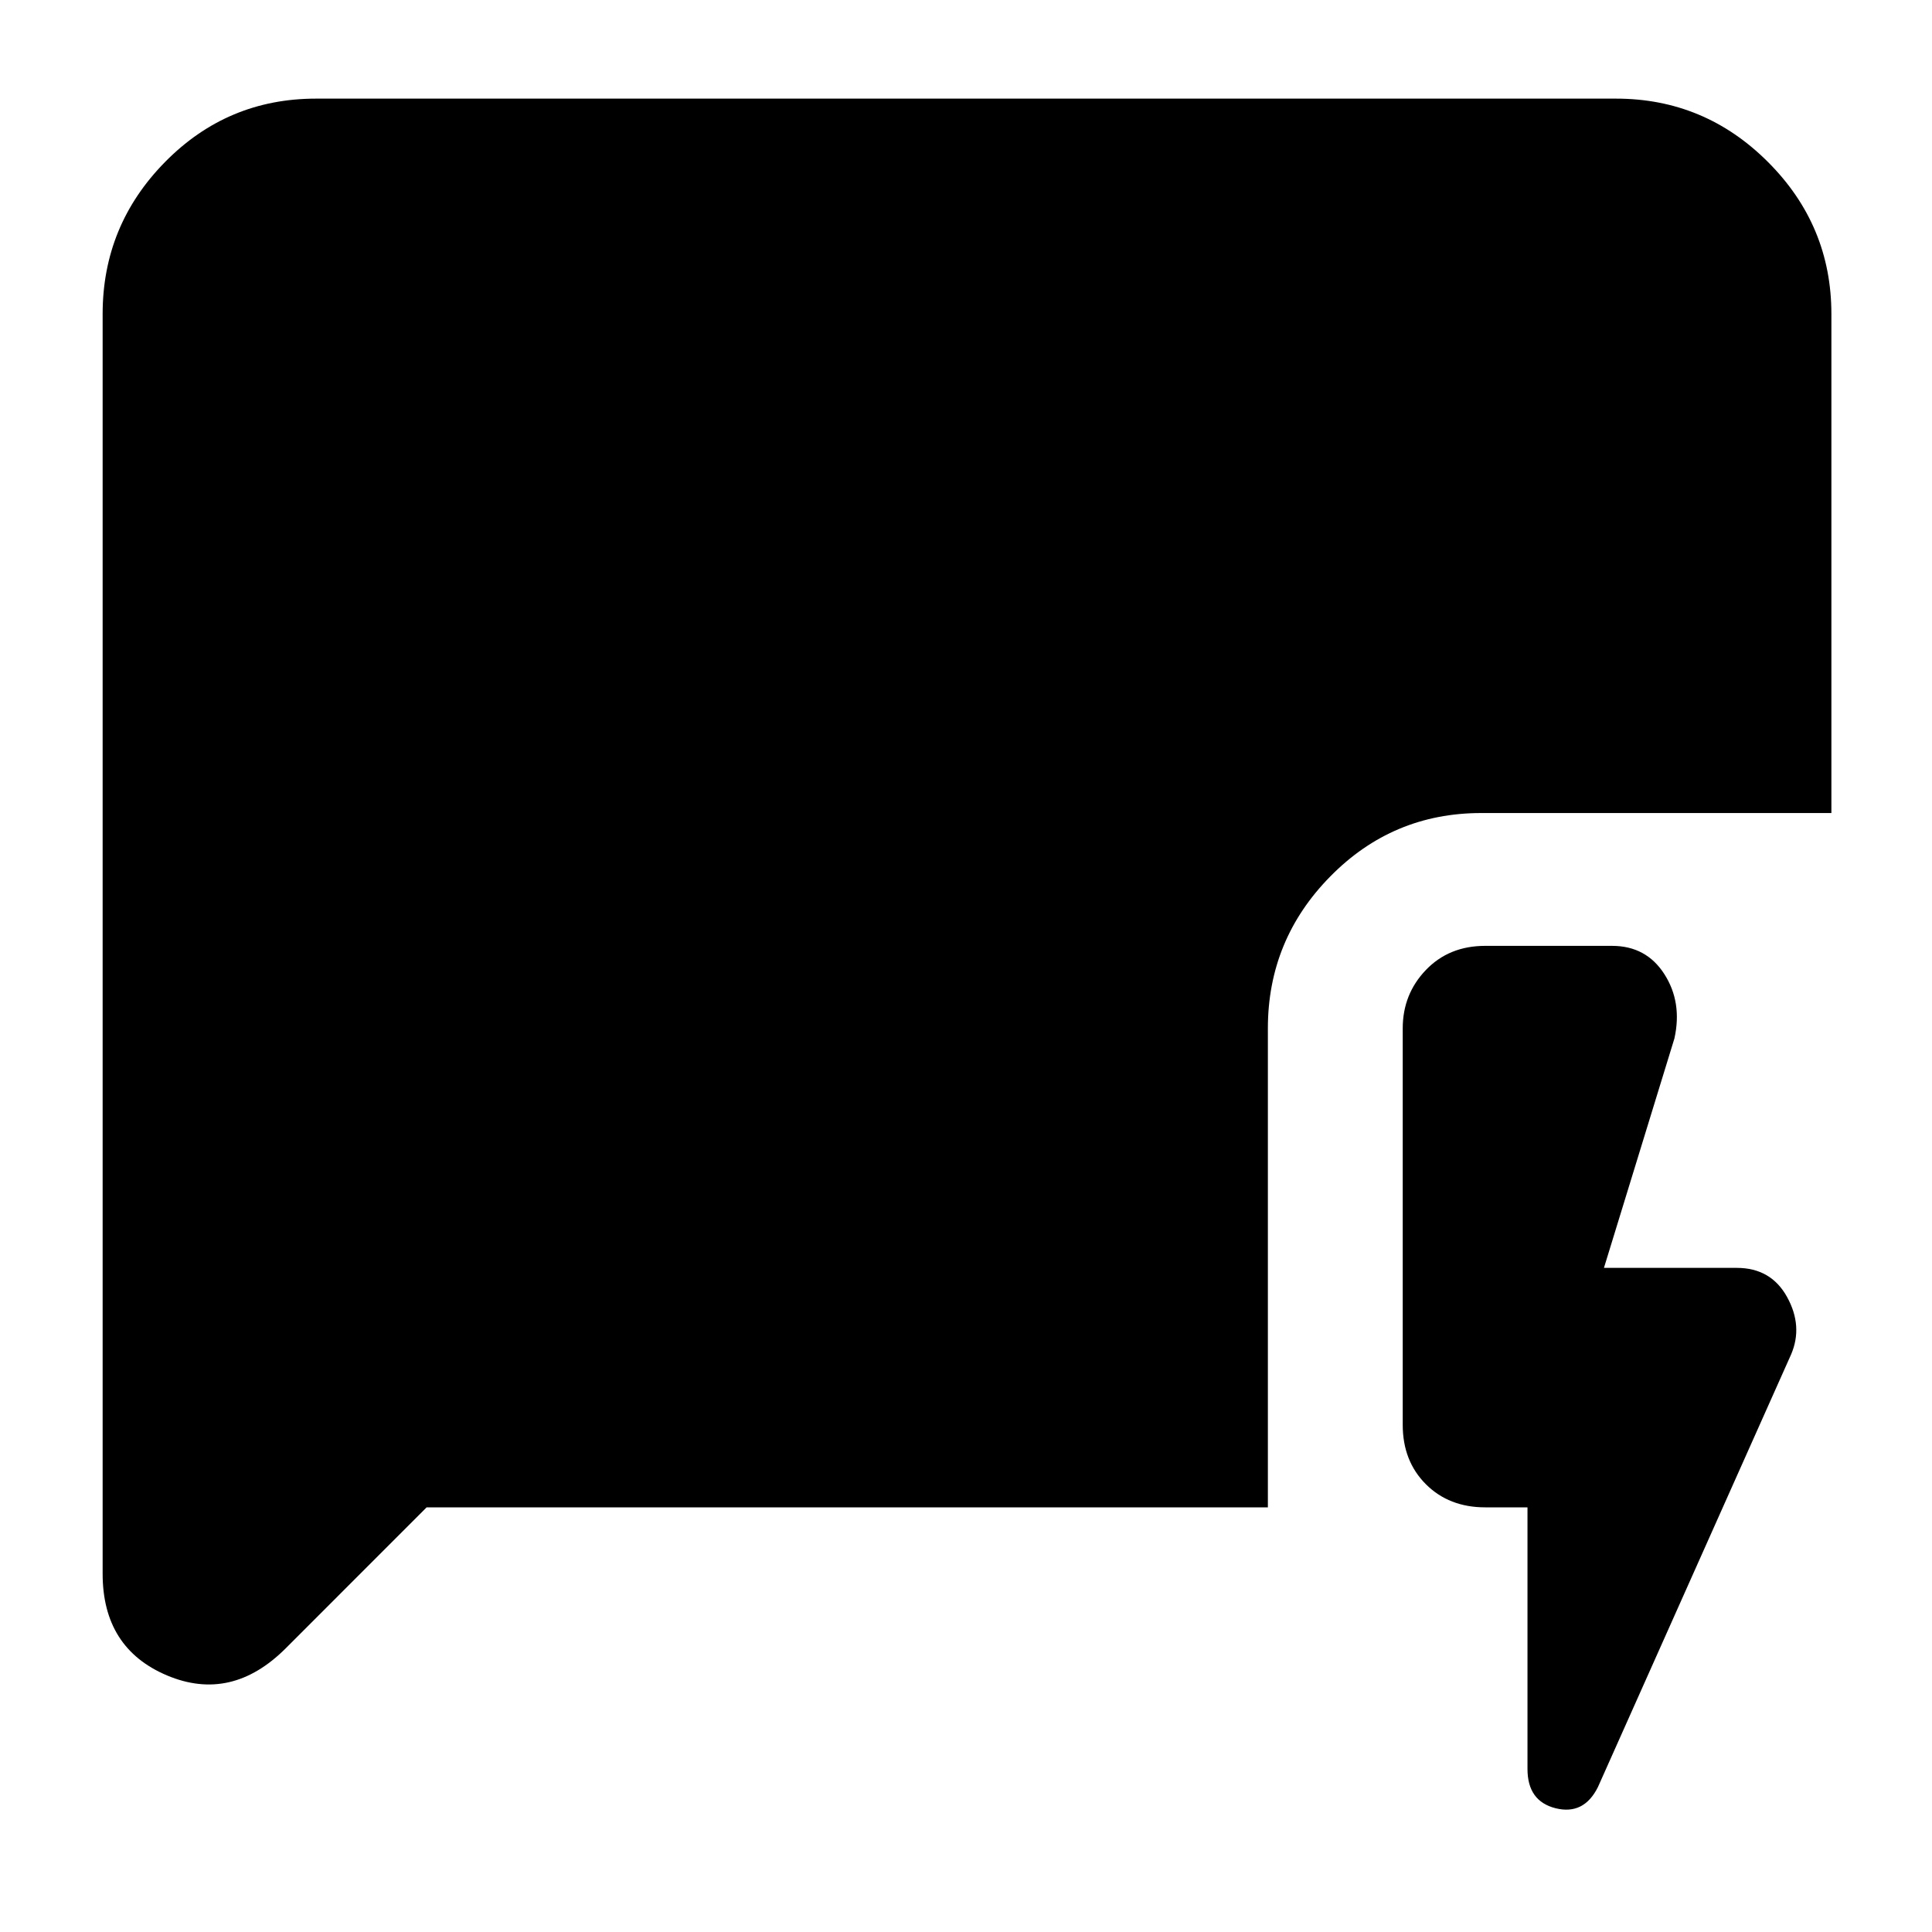 <svg xmlns="http://www.w3.org/2000/svg" height="40" width="40"><path d="M31.625 31.208H30.75Q30 31.208 29.521 30.729Q29.042 30.25 29.042 29.5V21.292Q29.042 20.583 29.521 20.083Q30 19.583 30.75 19.583H33.375Q34.083 19.583 34.458 20.167Q34.833 20.75 34.667 21.5L33.208 26.25H35.958Q36.667 26.25 37 26.854Q37.333 27.458 37.083 28.042L33.083 37Q32.792 37.583 32.208 37.438Q31.625 37.292 31.625 36.625ZM8.833 31.208 5.917 34.125Q4.792 35.25 3.458 34.688Q2.125 34.125 2.125 32.583V6.5Q2.125 4.667 3.417 3.354Q4.708 2.042 6.542 2.042H33.458Q35.292 2.042 36.604 3.354Q37.917 4.667 37.917 6.5V16.833H30.667Q28.833 16.833 27.542 18.146Q26.25 19.458 26.25 21.292V31.208Z"/></svg>